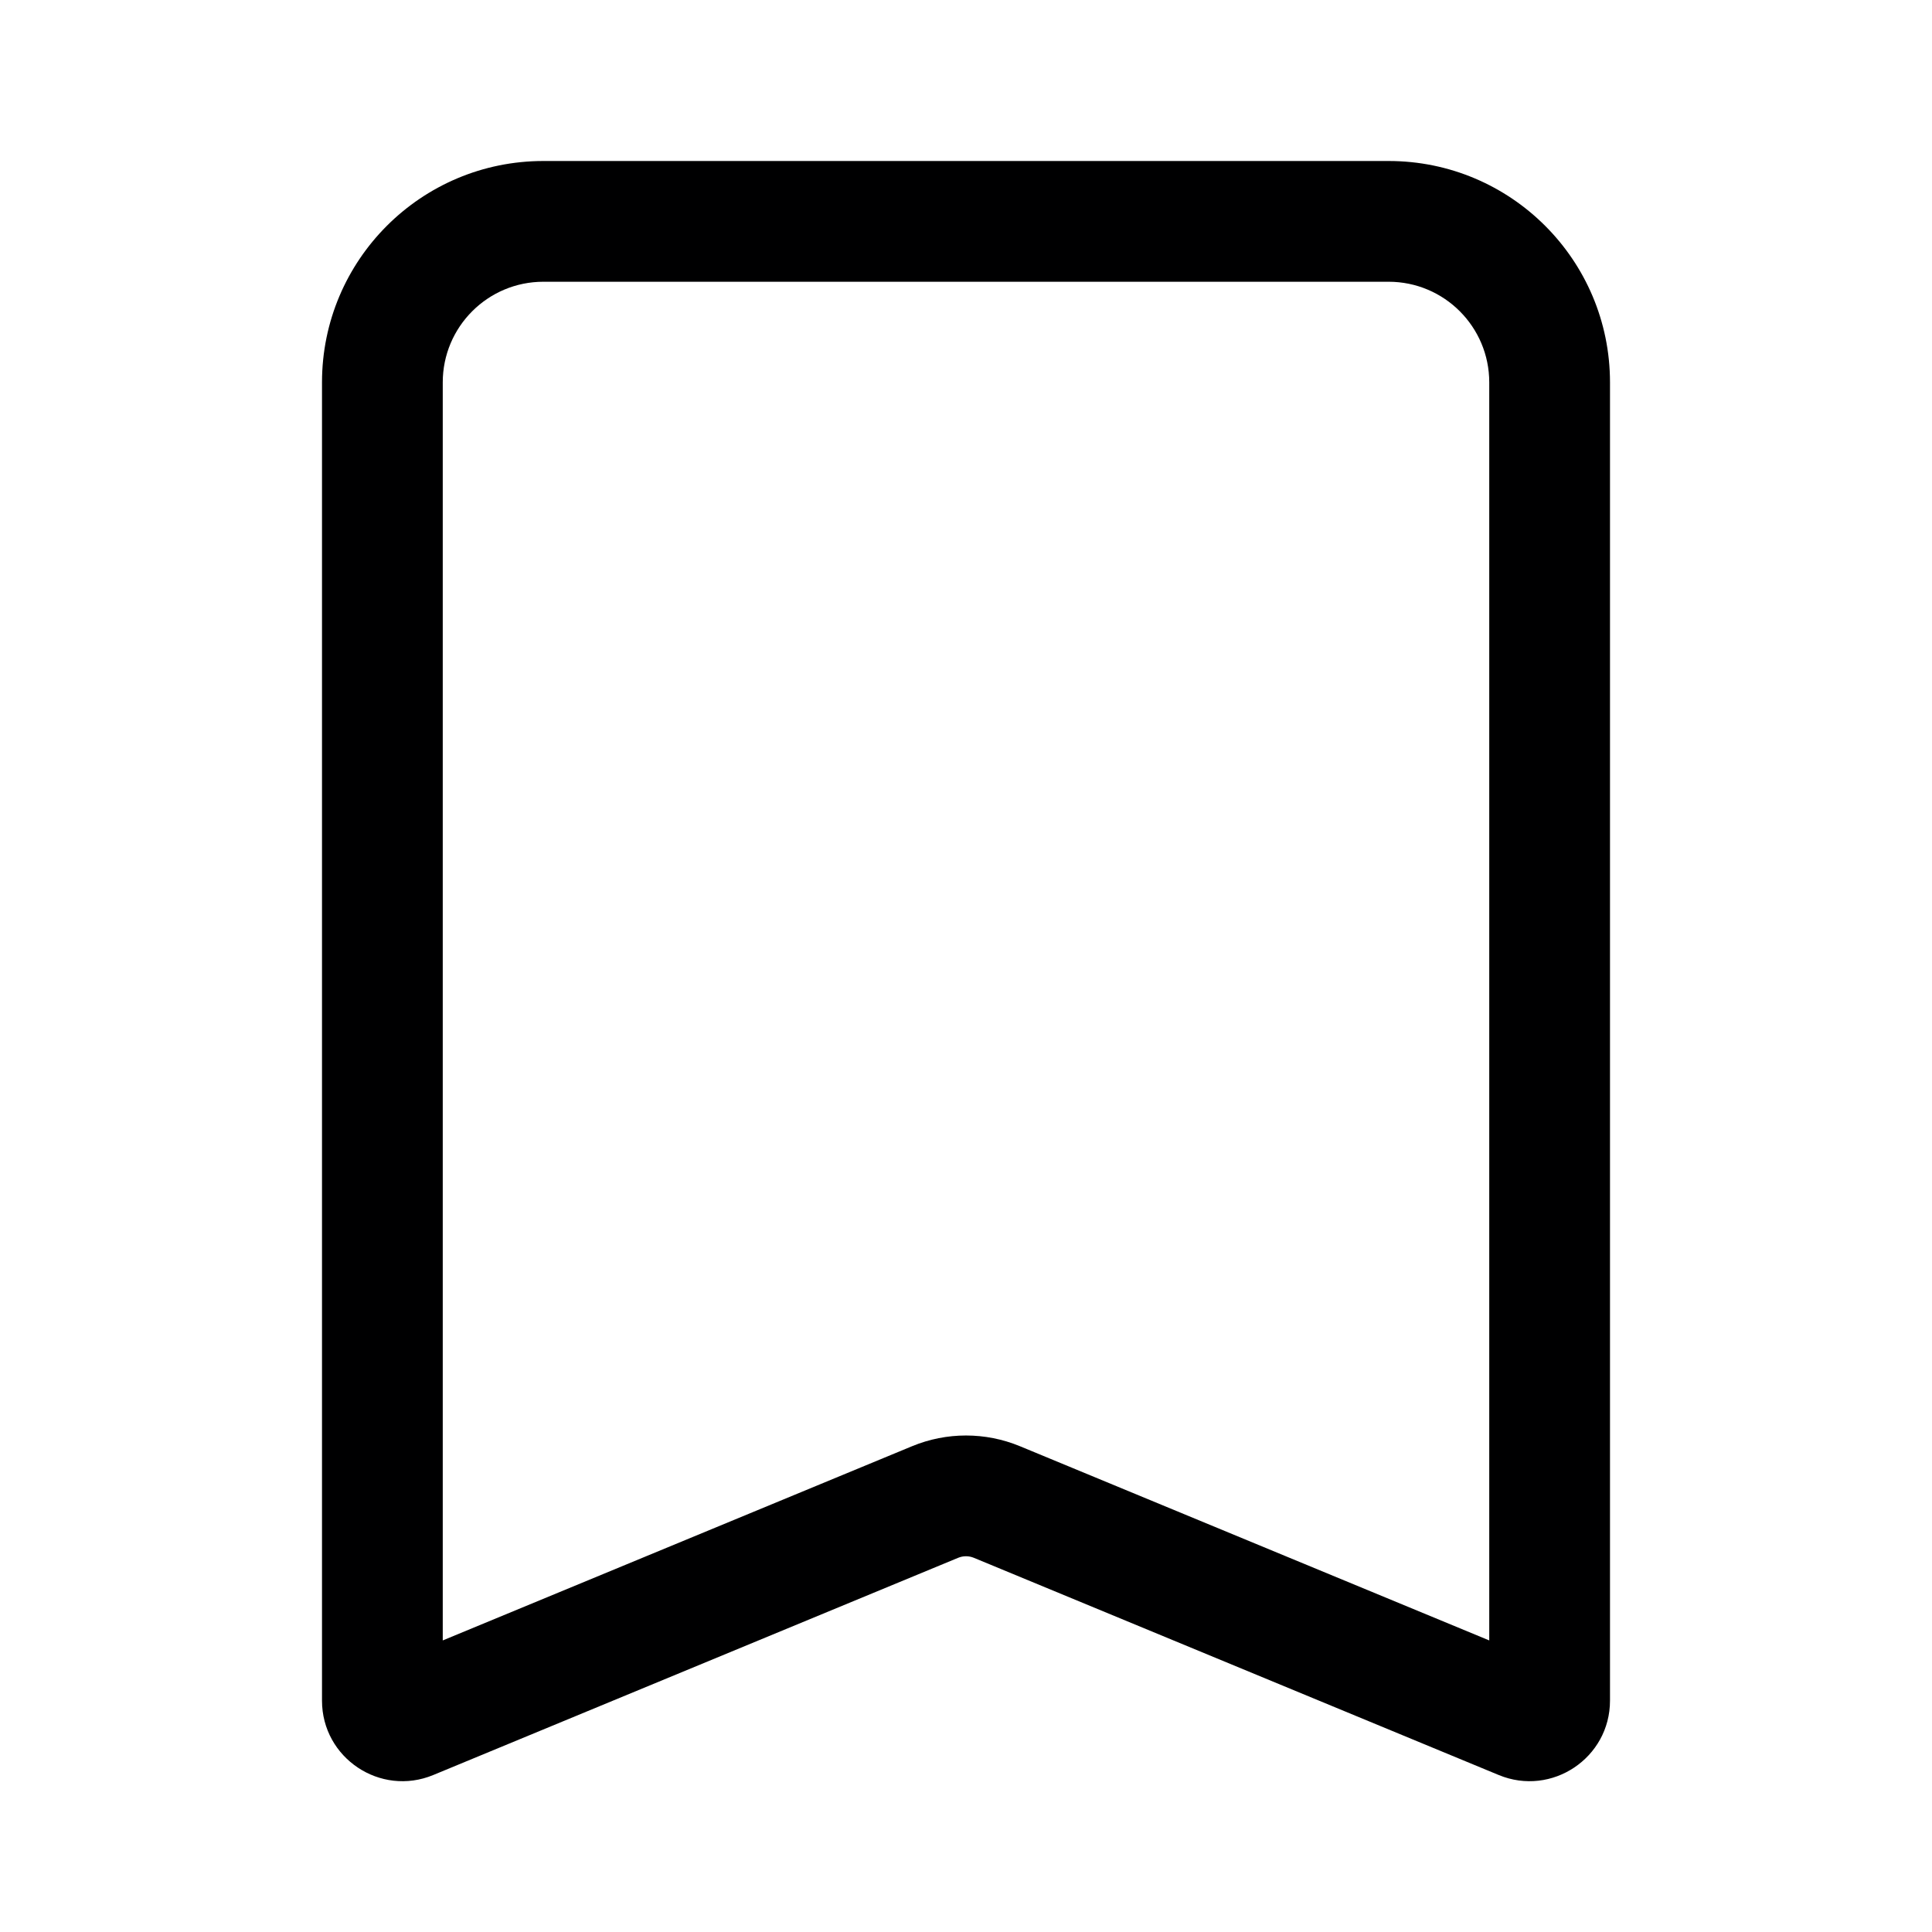 <svg width="24" height="24" viewBox="0 0 24 24" fill="none" xmlns="http://www.w3.org/2000/svg">
<g id="size=24">
<path id="Path" fill-rule="evenodd" clip-rule="evenodd" d="M4 4.75C4 3.231 5.231 2 6.75 2H17.25C18.769 2 20 3.231 20 4.75V21.126C20 21.838 19.276 22.322 18.618 22.05L12.096 19.351C12.034 19.326 11.966 19.326 11.904 19.351L5.382 22.05C4.724 22.322 4 21.838 4 21.126V4.75ZM6.75 3.5C6.06 3.5 5.5 4.06 5.5 4.75V20.378L11.331 17.965C11.759 17.788 12.241 17.788 12.669 17.965L18.5 20.378V4.75C18.5 4.06 17.94 3.5 17.25 3.5H6.75Z" fill="#000001"/>
</g>
</svg>
